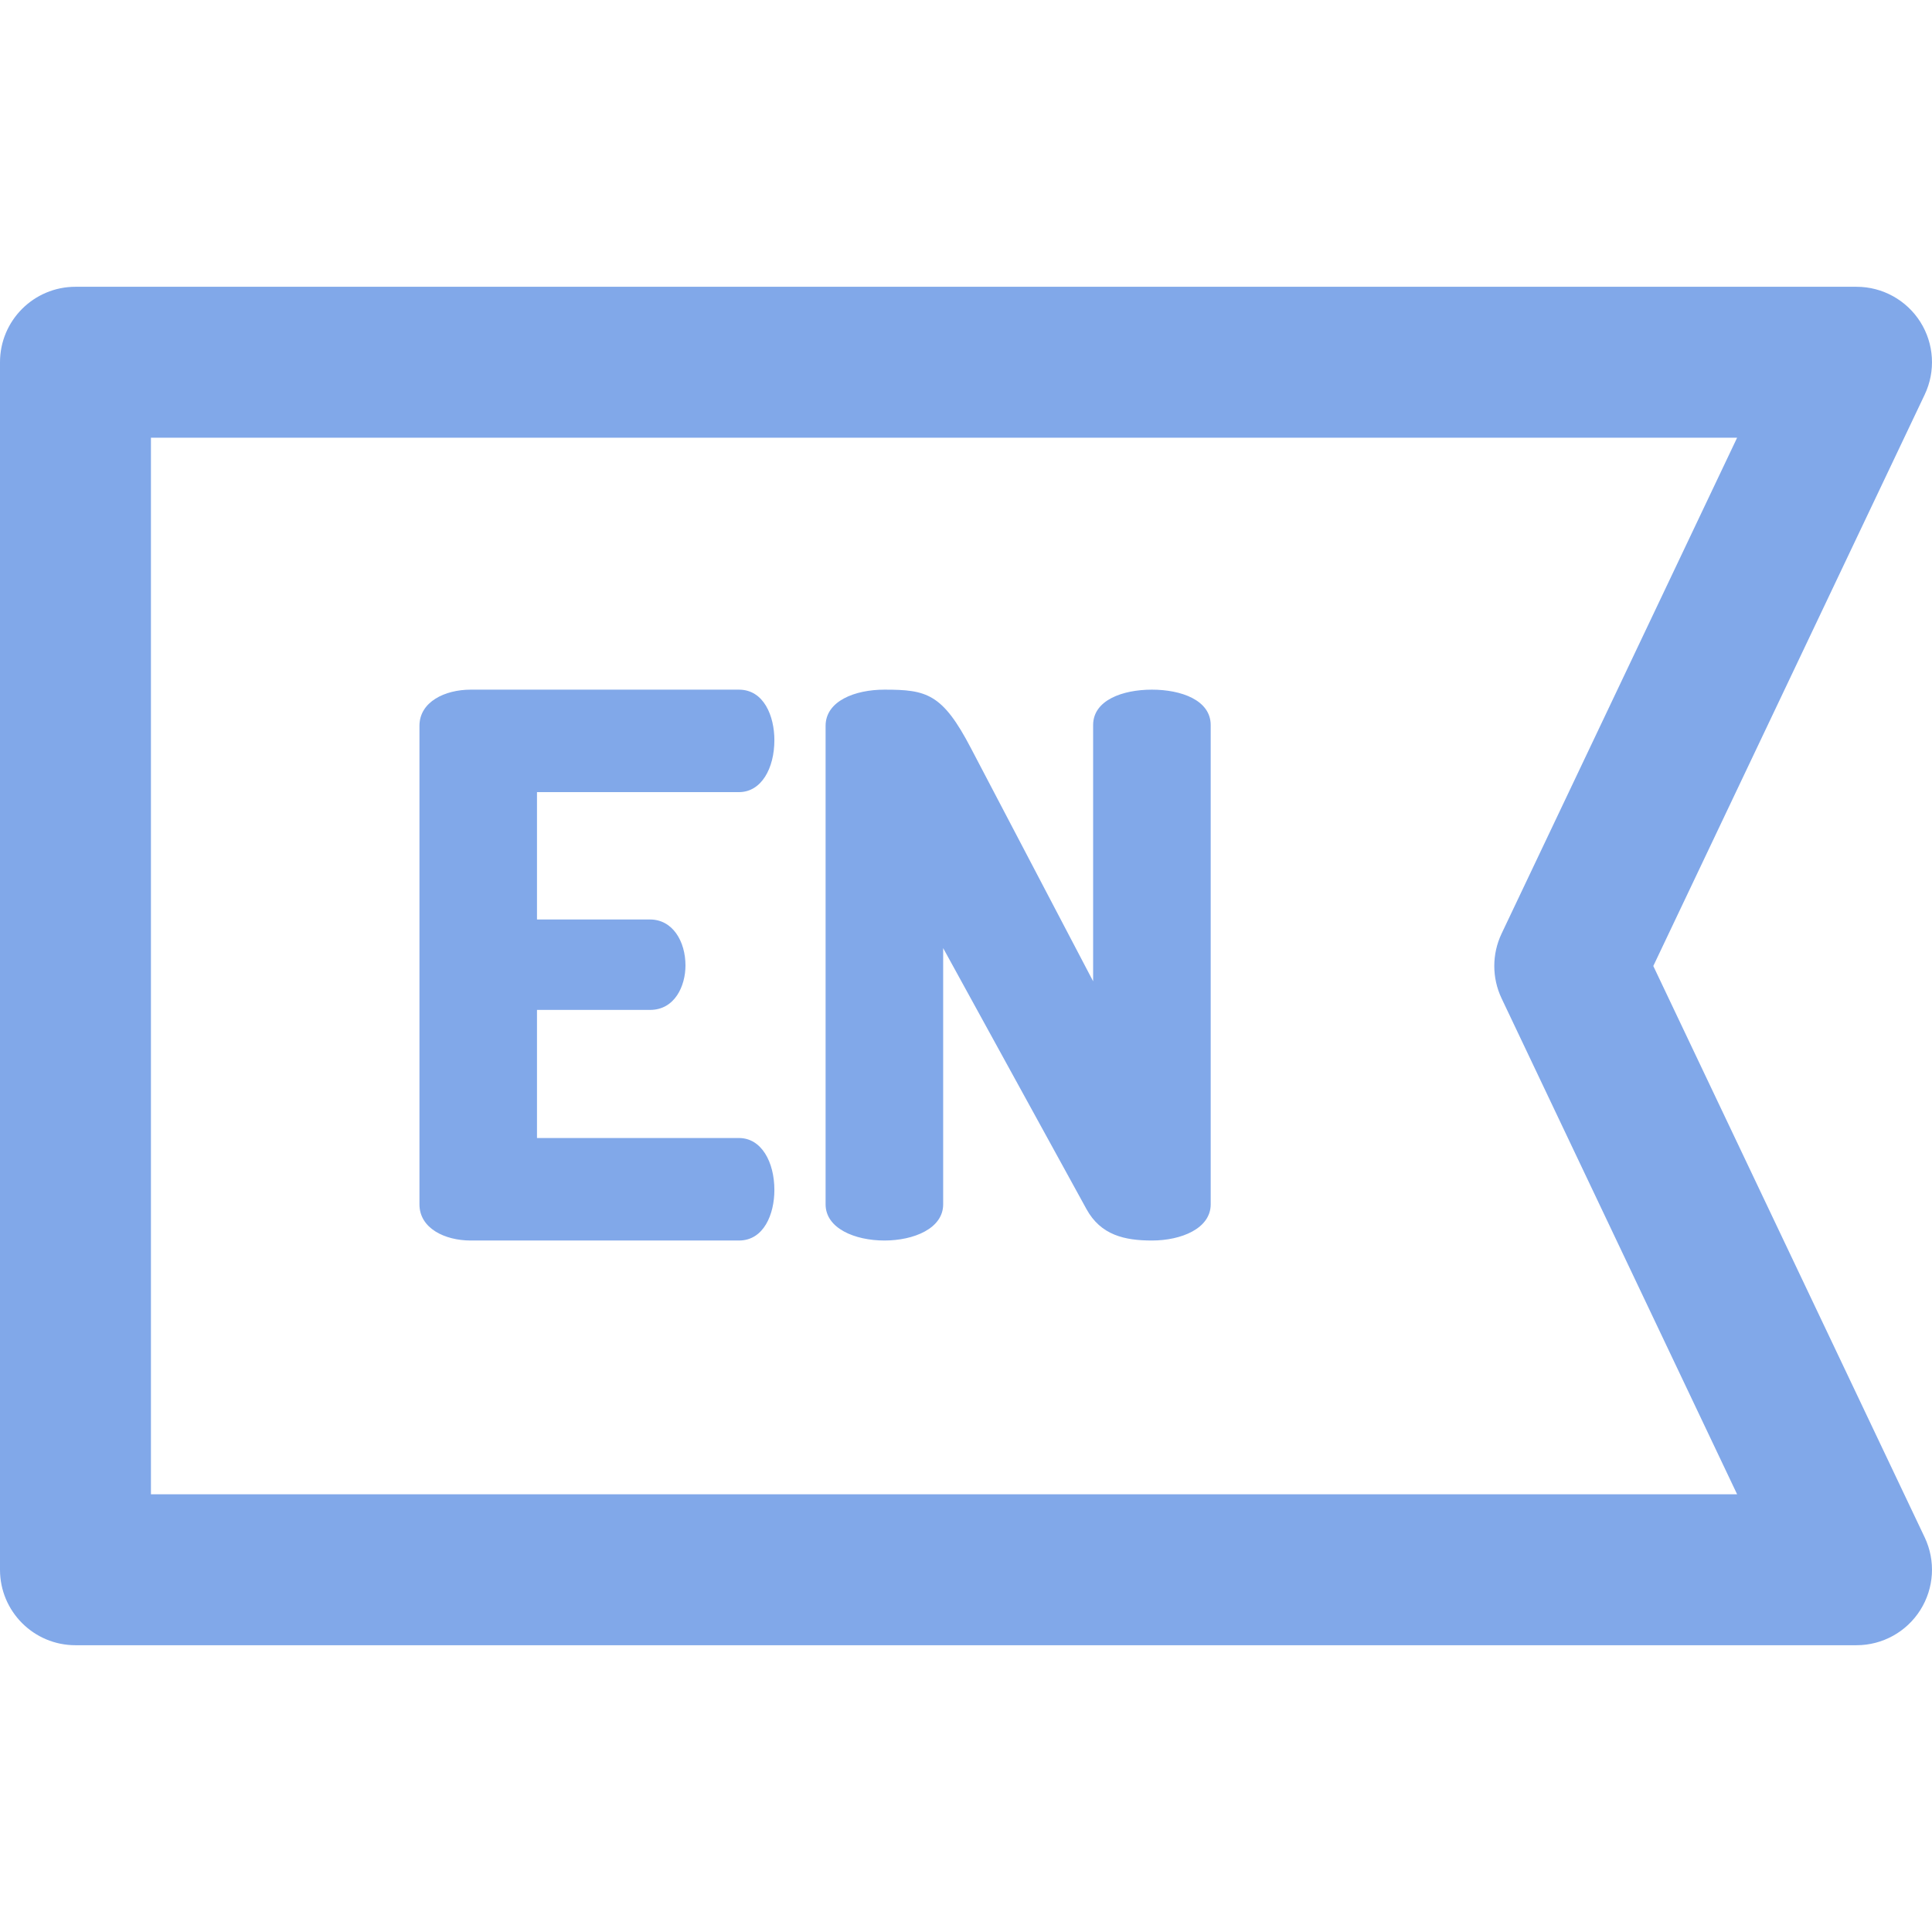 <svg width="55" height="55" viewBox="0 0 55 55" fill="none" xmlns="http://www.w3.org/2000/svg">
<path d="M32.793 19.633C31.956 19.633 31.119 19.933 31.119 20.641V27.935L27.644 21.306C26.829 19.74 26.378 19.633 25.177 19.633C24.34 19.633 23.503 19.955 23.503 20.663V34.285C23.503 34.972 24.34 35.315 25.177 35.315C26.014 35.315 26.85 34.972 26.85 34.285V26.991L30.926 34.414C31.334 35.165 32.02 35.315 32.793 35.315C33.629 35.315 34.466 34.972 34.466 34.285V20.641C34.466 19.933 33.629 19.633 32.793 19.633Z" fill="#81A8E9"/>
<path d="M21.037 22.55C21.68 22.55 22.045 21.864 22.045 21.07C22.045 20.384 21.745 19.633 21.037 19.633H13.399C12.67 19.633 11.941 19.976 11.941 20.663V34.285C11.941 34.972 12.67 35.315 13.399 35.315H21.037C21.745 35.315 22.045 34.564 22.045 33.877C22.045 33.084 21.68 32.397 21.037 32.397H15.287V28.75H18.505C19.213 28.75 19.514 28.064 19.514 27.485C19.514 26.798 19.149 26.176 18.505 26.176H15.287V22.55H21.037Z" fill="#81A8E9"/>
<path d="M47.066 27.5L54.792 11.234C55.108 10.569 55.061 9.787 54.668 9.165C54.274 8.542 53.588 8.164 52.852 8.164H2.148C0.962 8.164 0 9.126 0 10.312V44.687C0 45.874 0.962 46.836 2.148 46.836H52.852C53.588 46.836 54.274 46.458 54.667 45.835C55.061 45.212 55.108 44.431 54.792 43.766L47.066 27.5ZM4.297 42.539V12.461H49.452L42.747 26.578C42.47 27.162 42.47 27.838 42.747 28.422L49.452 42.539H4.297Z" fill="#81A8E9"/>
</svg>

